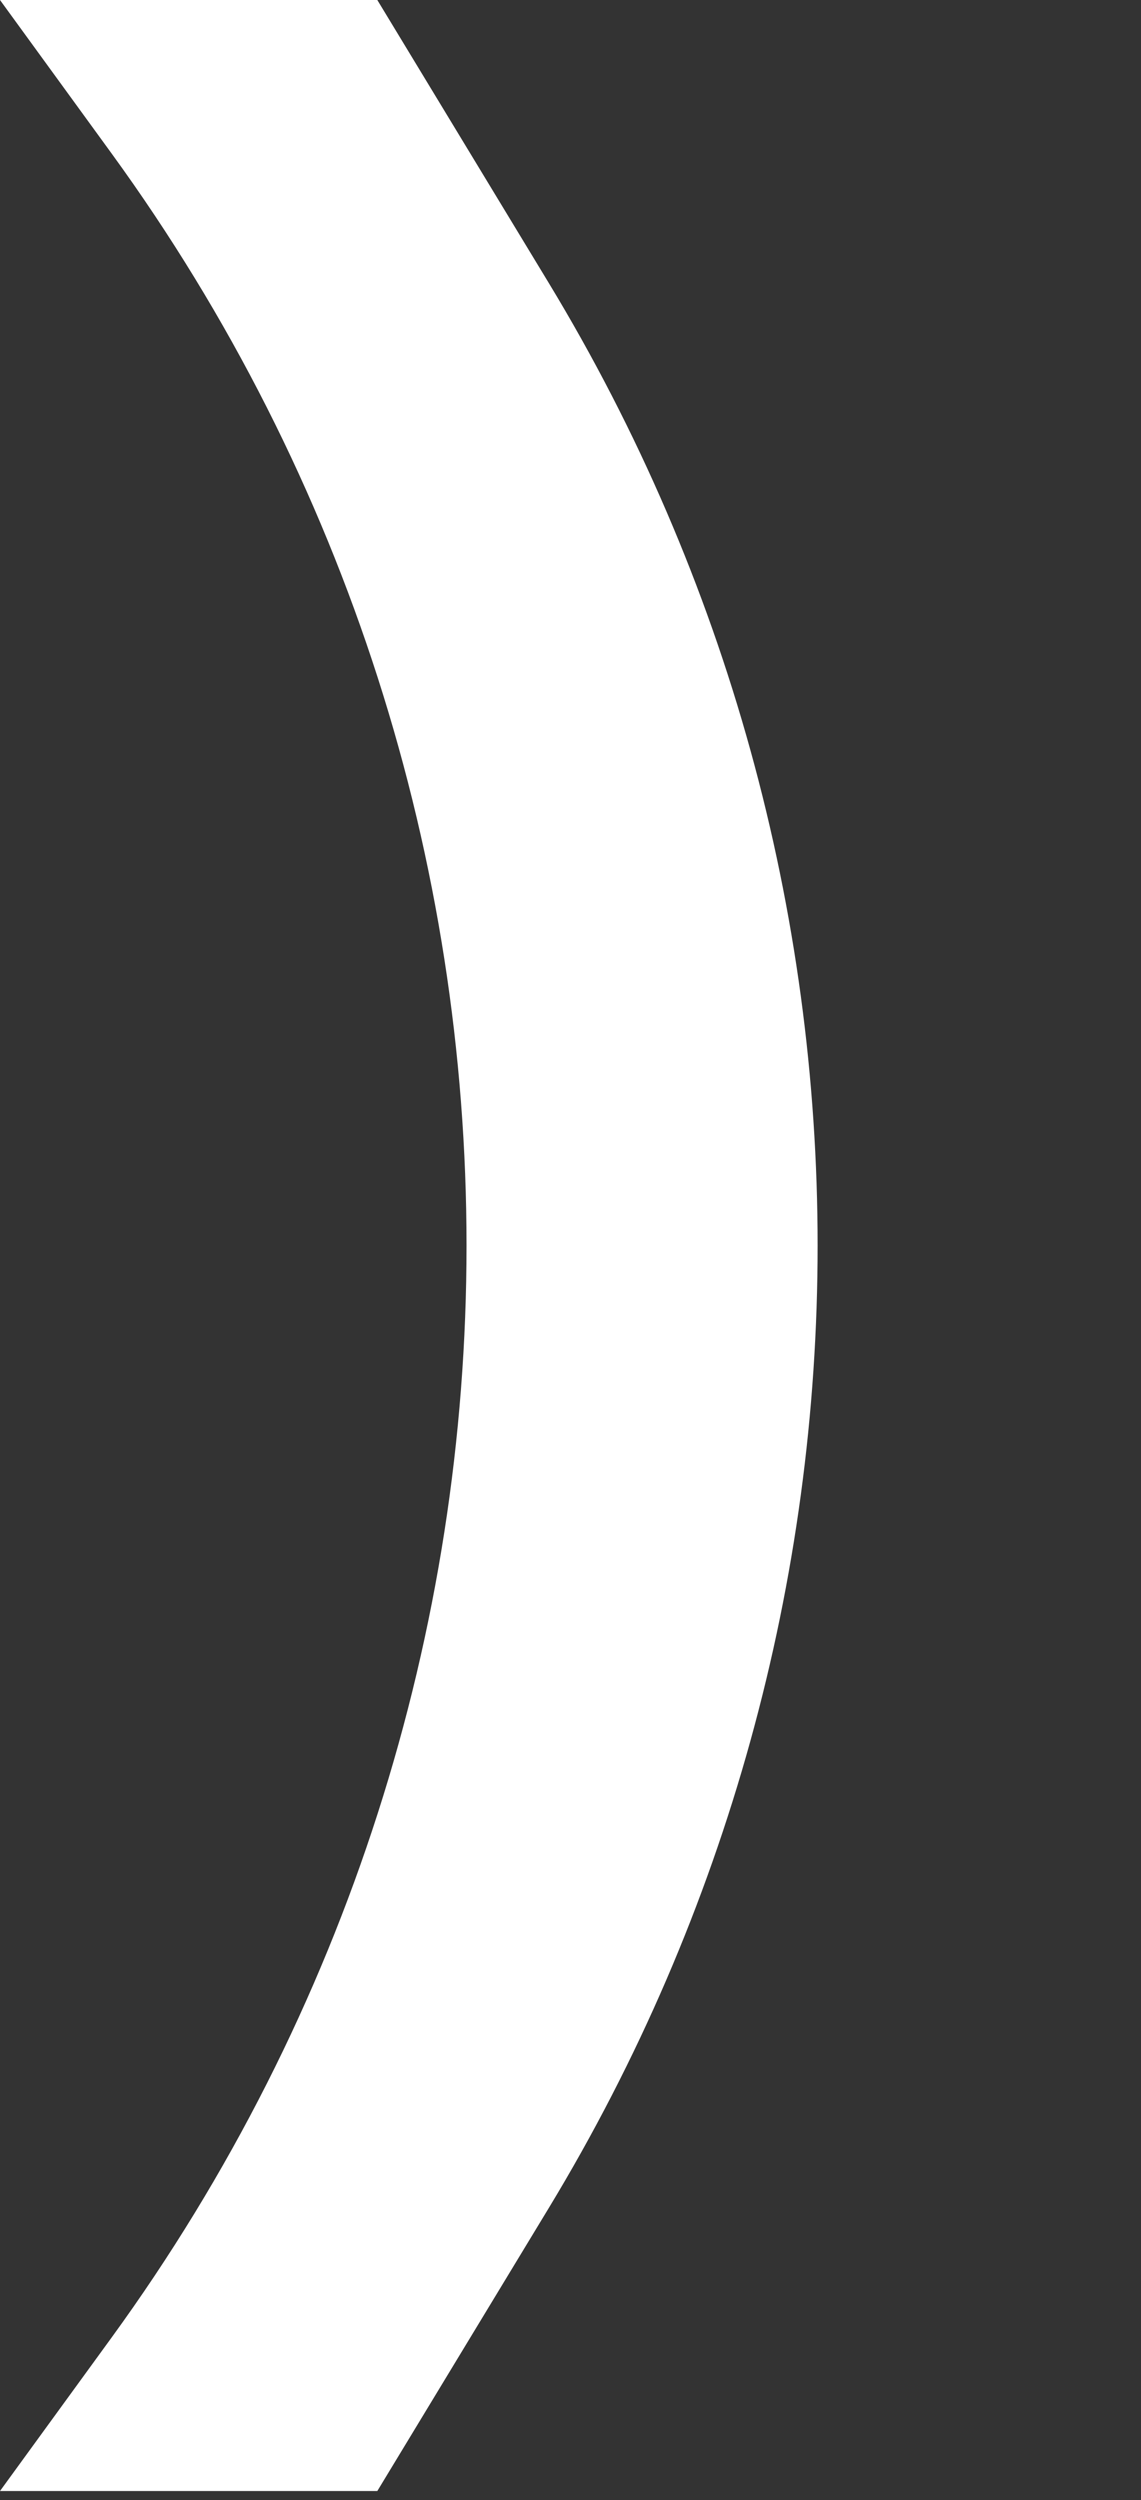 <?xml version="1.0" encoding="UTF-8" standalone="no"?><!DOCTYPE svg PUBLIC "-//W3C//DTD SVG 1.1//EN" "http://www.w3.org/Graphics/SVG/1.1/DTD/svg11.dtd"><svg width="100%" height="100%" viewBox="0 0 63 138" version="1.1" xmlns="http://www.w3.org/2000/svg" xmlns:xlink="http://www.w3.org/1999/xlink" xml:space="preserve" xmlns:serif="http://www.serif.com/" style="fill-rule:evenodd;clip-rule:evenodd;stroke-linejoin:round;stroke-miterlimit:2;"><rect x="0" y="0" width="63" height="138" fill="#333333" stroke="none"/><path id="_-" serif:id=")" d="M-0,137.5c-0,0 2.403,-3.304 6.155,-8.462c26.139,-35.942 26.139,-84.634 -0,-120.576c-3.752,-5.158 -6.155,-8.462 -6.155,-8.462l20.833,0c0,0 3.975,6.558 9.469,15.624c19.79,32.653 19.79,73.599 0,106.252c-5.494,9.066 -9.469,15.624 -9.469,15.624l-20.833,0Z" style="fill:#fff;"/></svg>